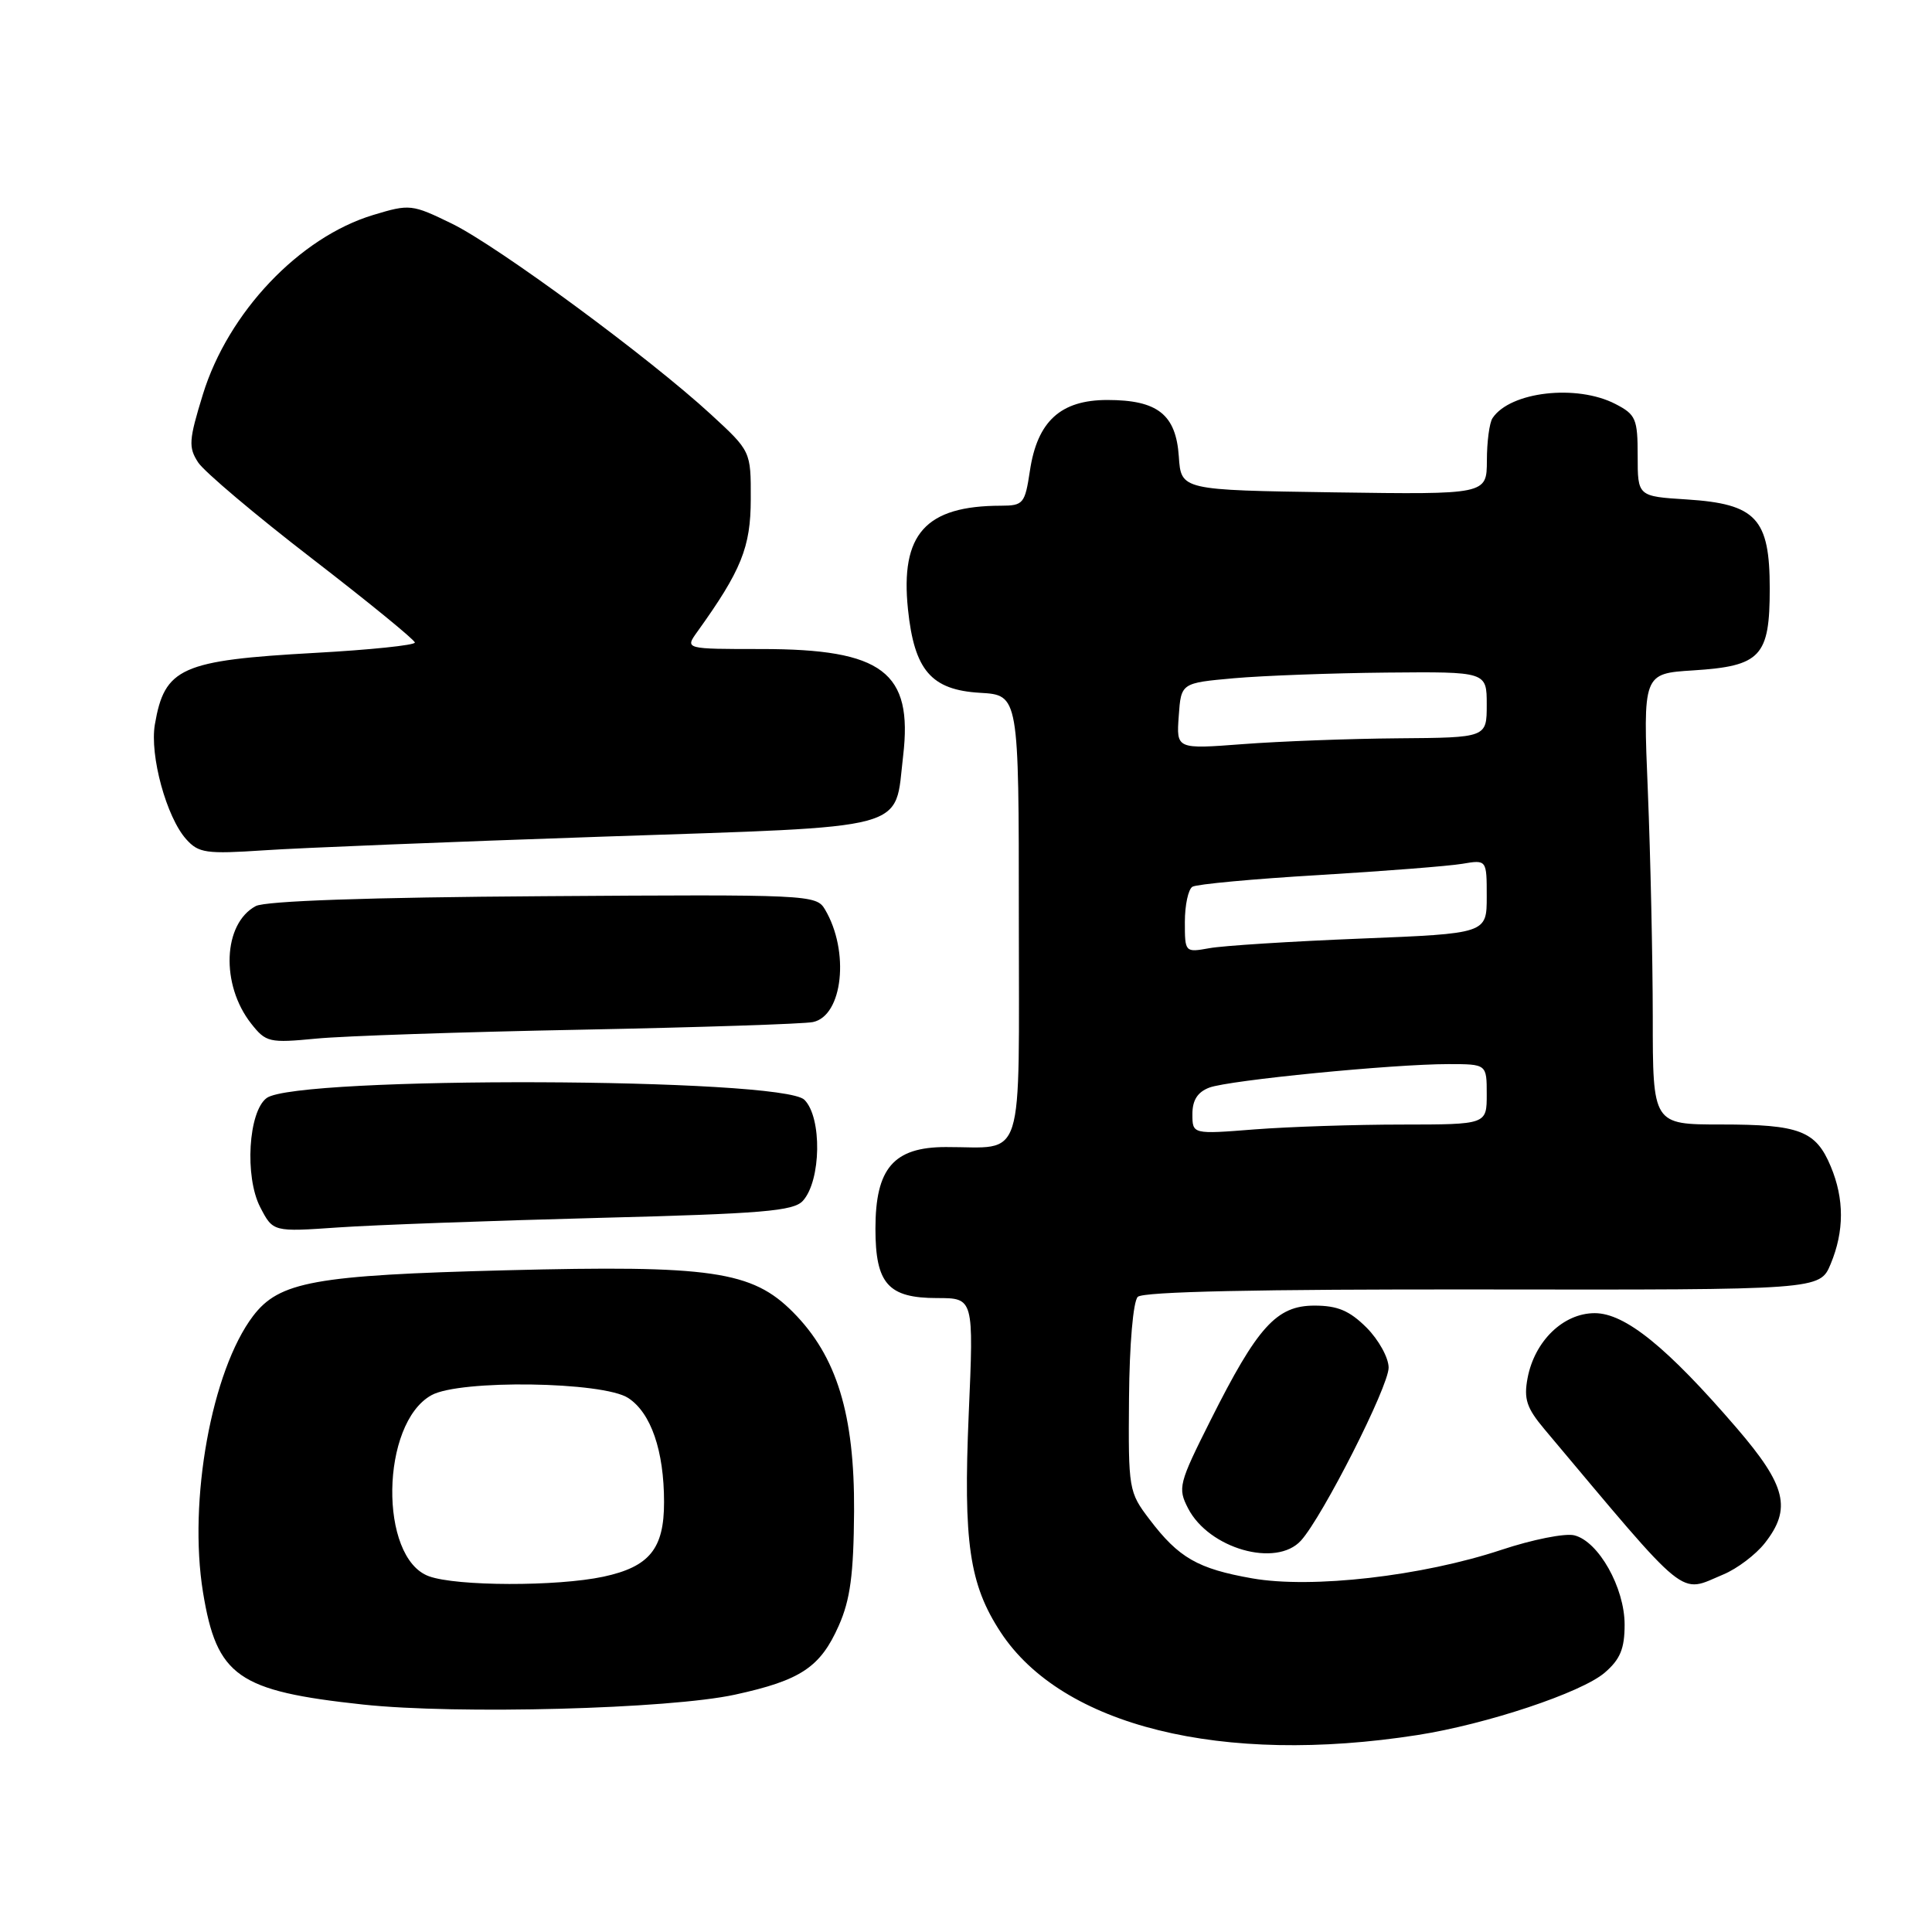 <?xml version="1.0" encoding="UTF-8" standalone="no"?>
<!DOCTYPE svg PUBLIC "-//W3C//DTD SVG 1.1//EN" "http://www.w3.org/Graphics/SVG/1.1/DTD/svg11.dtd" >
<svg xmlns="http://www.w3.org/2000/svg" xmlns:xlink="http://www.w3.org/1999/xlink" version="1.1" viewBox="0 0 256 256">
 <g >
 <path fill="currentColor"
d=" M 187.84 229.90 C 196.99 228.47 209.56 224.28 212.63 221.64 C 214.69 219.87 215.27 218.46 215.27 215.27 C 215.27 210.38 211.82 204.24 208.61 203.44 C 207.39 203.13 203.04 204.00 198.95 205.36 C 188.44 208.85 173.80 210.53 165.92 209.14 C 158.71 207.87 156.18 206.42 152.32 201.33 C 149.56 197.71 149.50 197.35 149.60 185.26 C 149.66 178.13 150.15 172.45 150.76 171.84 C 151.45 171.15 166.62 170.82 196.47 170.86 C 241.14 170.92 241.14 170.92 242.57 167.49 C 244.38 163.15 244.39 158.86 242.58 154.55 C 240.61 149.83 238.45 149.00 228.07 149.00 C 219.00 149.00 219.00 149.00 219.00 134.75 C 218.99 126.91 218.70 113.47 218.35 104.88 C 217.70 89.25 217.70 89.25 224.36 88.83 C 233.32 88.26 234.50 87.00 234.50 77.99 C 234.50 68.70 232.71 66.77 223.52 66.18 C 217.00 65.77 217.00 65.77 217.00 60.41 C 217.00 55.49 216.76 54.93 214.05 53.53 C 208.92 50.88 200.11 51.89 197.77 55.40 C 197.36 56.00 197.02 58.53 197.02 61.02 C 197.00 65.53 197.00 65.53 176.75 65.24 C 156.50 64.94 156.50 64.94 156.20 60.49 C 155.82 54.92 153.39 53.00 146.73 53.00 C 140.54 53.00 137.45 55.82 136.47 62.37 C 135.81 66.74 135.60 67.00 132.64 67.01 C 122.64 67.02 119.28 70.76 120.31 80.73 C 121.15 88.82 123.39 91.42 129.85 91.80 C 135.00 92.10 135.00 92.10 135.00 121.44 C 135.00 154.90 135.93 151.96 125.32 151.99 C 118.41 152.00 116.00 154.80 116.00 162.81 C 116.00 170.10 117.68 172.00 124.17 172.00 C 129.03 172.00 129.03 172.00 128.36 187.38 C 127.63 204.38 128.44 209.94 132.58 216.26 C 140.74 228.72 161.92 233.95 187.84 229.90 Z  M 97.39 224.55 C 106.11 222.65 108.70 220.92 111.14 215.41 C 112.67 211.96 113.11 208.63 113.17 200.24 C 113.24 187.42 110.88 179.70 105.08 173.87 C 99.65 168.40 94.26 167.62 67.00 168.32 C 41.68 168.97 37.00 169.82 33.53 174.38 C 28.04 181.63 24.92 198.85 26.90 210.99 C 28.73 222.14 31.48 224.07 48.09 225.86 C 60.55 227.20 88.68 226.45 97.39 224.55 Z  M 228.36 208.62 C 230.18 207.86 232.64 206.00 233.83 204.49 C 237.44 199.91 236.69 196.86 230.11 189.21 C 220.90 178.51 215.33 174.00 211.31 174.00 C 207.15 174.00 203.34 177.69 202.41 182.61 C 201.89 185.38 202.29 186.57 204.64 189.37 C 224.04 212.46 222.39 211.12 228.36 208.62 Z  M 172.39 204.13 C 175.27 200.93 184.00 183.73 184.00 181.22 C 184.00 179.91 182.68 177.53 181.08 175.92 C 178.82 173.67 177.24 173.00 174.17 173.00 C 169.15 173.00 166.64 175.77 160.41 188.18 C 156.18 196.60 156.04 197.17 157.43 199.87 C 160.19 205.21 169.11 207.75 172.39 204.13 Z  M 79.22 161.38 C 101.05 160.82 105.16 160.48 106.39 159.11 C 108.81 156.43 108.94 148.08 106.59 145.73 C 103.64 142.78 39.35 142.56 35.34 145.49 C 32.91 147.27 32.39 155.92 34.48 159.96 C 36.18 163.24 36.18 163.24 44.84 162.64 C 49.60 162.31 65.07 161.75 79.22 161.38 Z  M 77.00 136.44 C 92.68 136.13 106.49 135.68 107.71 135.43 C 111.68 134.62 112.61 126.05 109.31 120.50 C 108.16 118.55 107.20 118.51 72.00 118.75 C 48.86 118.90 35.17 119.38 33.89 120.06 C 29.54 122.39 29.22 130.47 33.28 135.63 C 35.24 138.12 35.67 138.22 41.92 137.62 C 45.54 137.27 61.32 136.74 77.00 136.44 Z  M 79.85 110.86 C 121.29 109.45 118.48 110.21 119.67 100.16 C 120.98 89.04 116.96 86.00 100.91 86.00 C 90.76 86.00 90.76 86.00 92.37 83.75 C 98.23 75.59 99.47 72.52 99.48 66.16 C 99.50 59.79 99.50 59.79 94.21 54.92 C 86.02 47.38 65.98 32.63 59.91 29.65 C 54.58 27.05 54.30 27.02 49.47 28.48 C 39.68 31.43 30.23 41.39 26.88 52.27 C 25.02 58.32 24.95 59.27 26.26 61.28 C 27.07 62.51 33.85 68.24 41.34 74.01 C 48.82 79.78 54.96 84.79 54.97 85.14 C 54.99 85.49 49.04 86.11 41.75 86.51 C 23.98 87.50 21.81 88.47 20.52 96.00 C 19.82 100.11 22.06 108.30 24.68 111.21 C 26.32 113.04 27.32 113.18 35.00 112.67 C 39.67 112.35 59.86 111.54 79.85 110.86 Z  M 158.00 147.62 C 158.00 145.77 158.69 144.70 160.25 144.11 C 162.89 143.13 184.55 141.00 191.91 141.00 C 197.00 141.00 197.00 141.00 197.00 145.00 C 197.00 149.00 197.00 149.00 185.75 149.01 C 179.56 149.01 170.79 149.30 166.25 149.65 C 158.00 150.30 158.00 150.30 158.00 147.62 Z  M 157.00 122.17 C 157.00 119.94 157.45 117.84 158.00 117.50 C 158.55 117.16 166.09 116.46 174.75 115.95 C 183.41 115.43 191.96 114.76 193.75 114.46 C 197.00 113.91 197.00 113.91 197.00 118.80 C 197.00 123.70 197.00 123.70 180.25 124.37 C 171.04 124.74 162.04 125.31 160.25 125.64 C 157.02 126.22 157.00 126.20 157.00 122.17 Z  M 156.19 94.88 C 156.50 90.50 156.50 90.50 163.50 89.87 C 167.35 89.53 176.46 89.19 183.75 89.12 C 197.00 89.00 197.00 89.00 197.00 93.37 C 197.00 97.74 197.00 97.74 185.25 97.83 C 178.79 97.88 169.53 98.23 164.69 98.60 C 155.87 99.27 155.87 99.27 156.19 94.88 Z  M 56.83 208.86 C 50.18 206.43 50.43 188.60 57.17 184.87 C 60.92 182.78 79.91 183.06 83.24 185.24 C 86.26 187.21 87.99 192.23 87.99 199.03 C 88.00 205.22 86.06 207.61 79.95 208.92 C 73.81 210.23 60.49 210.20 56.83 208.86 Z "/>
</g>
</svg>